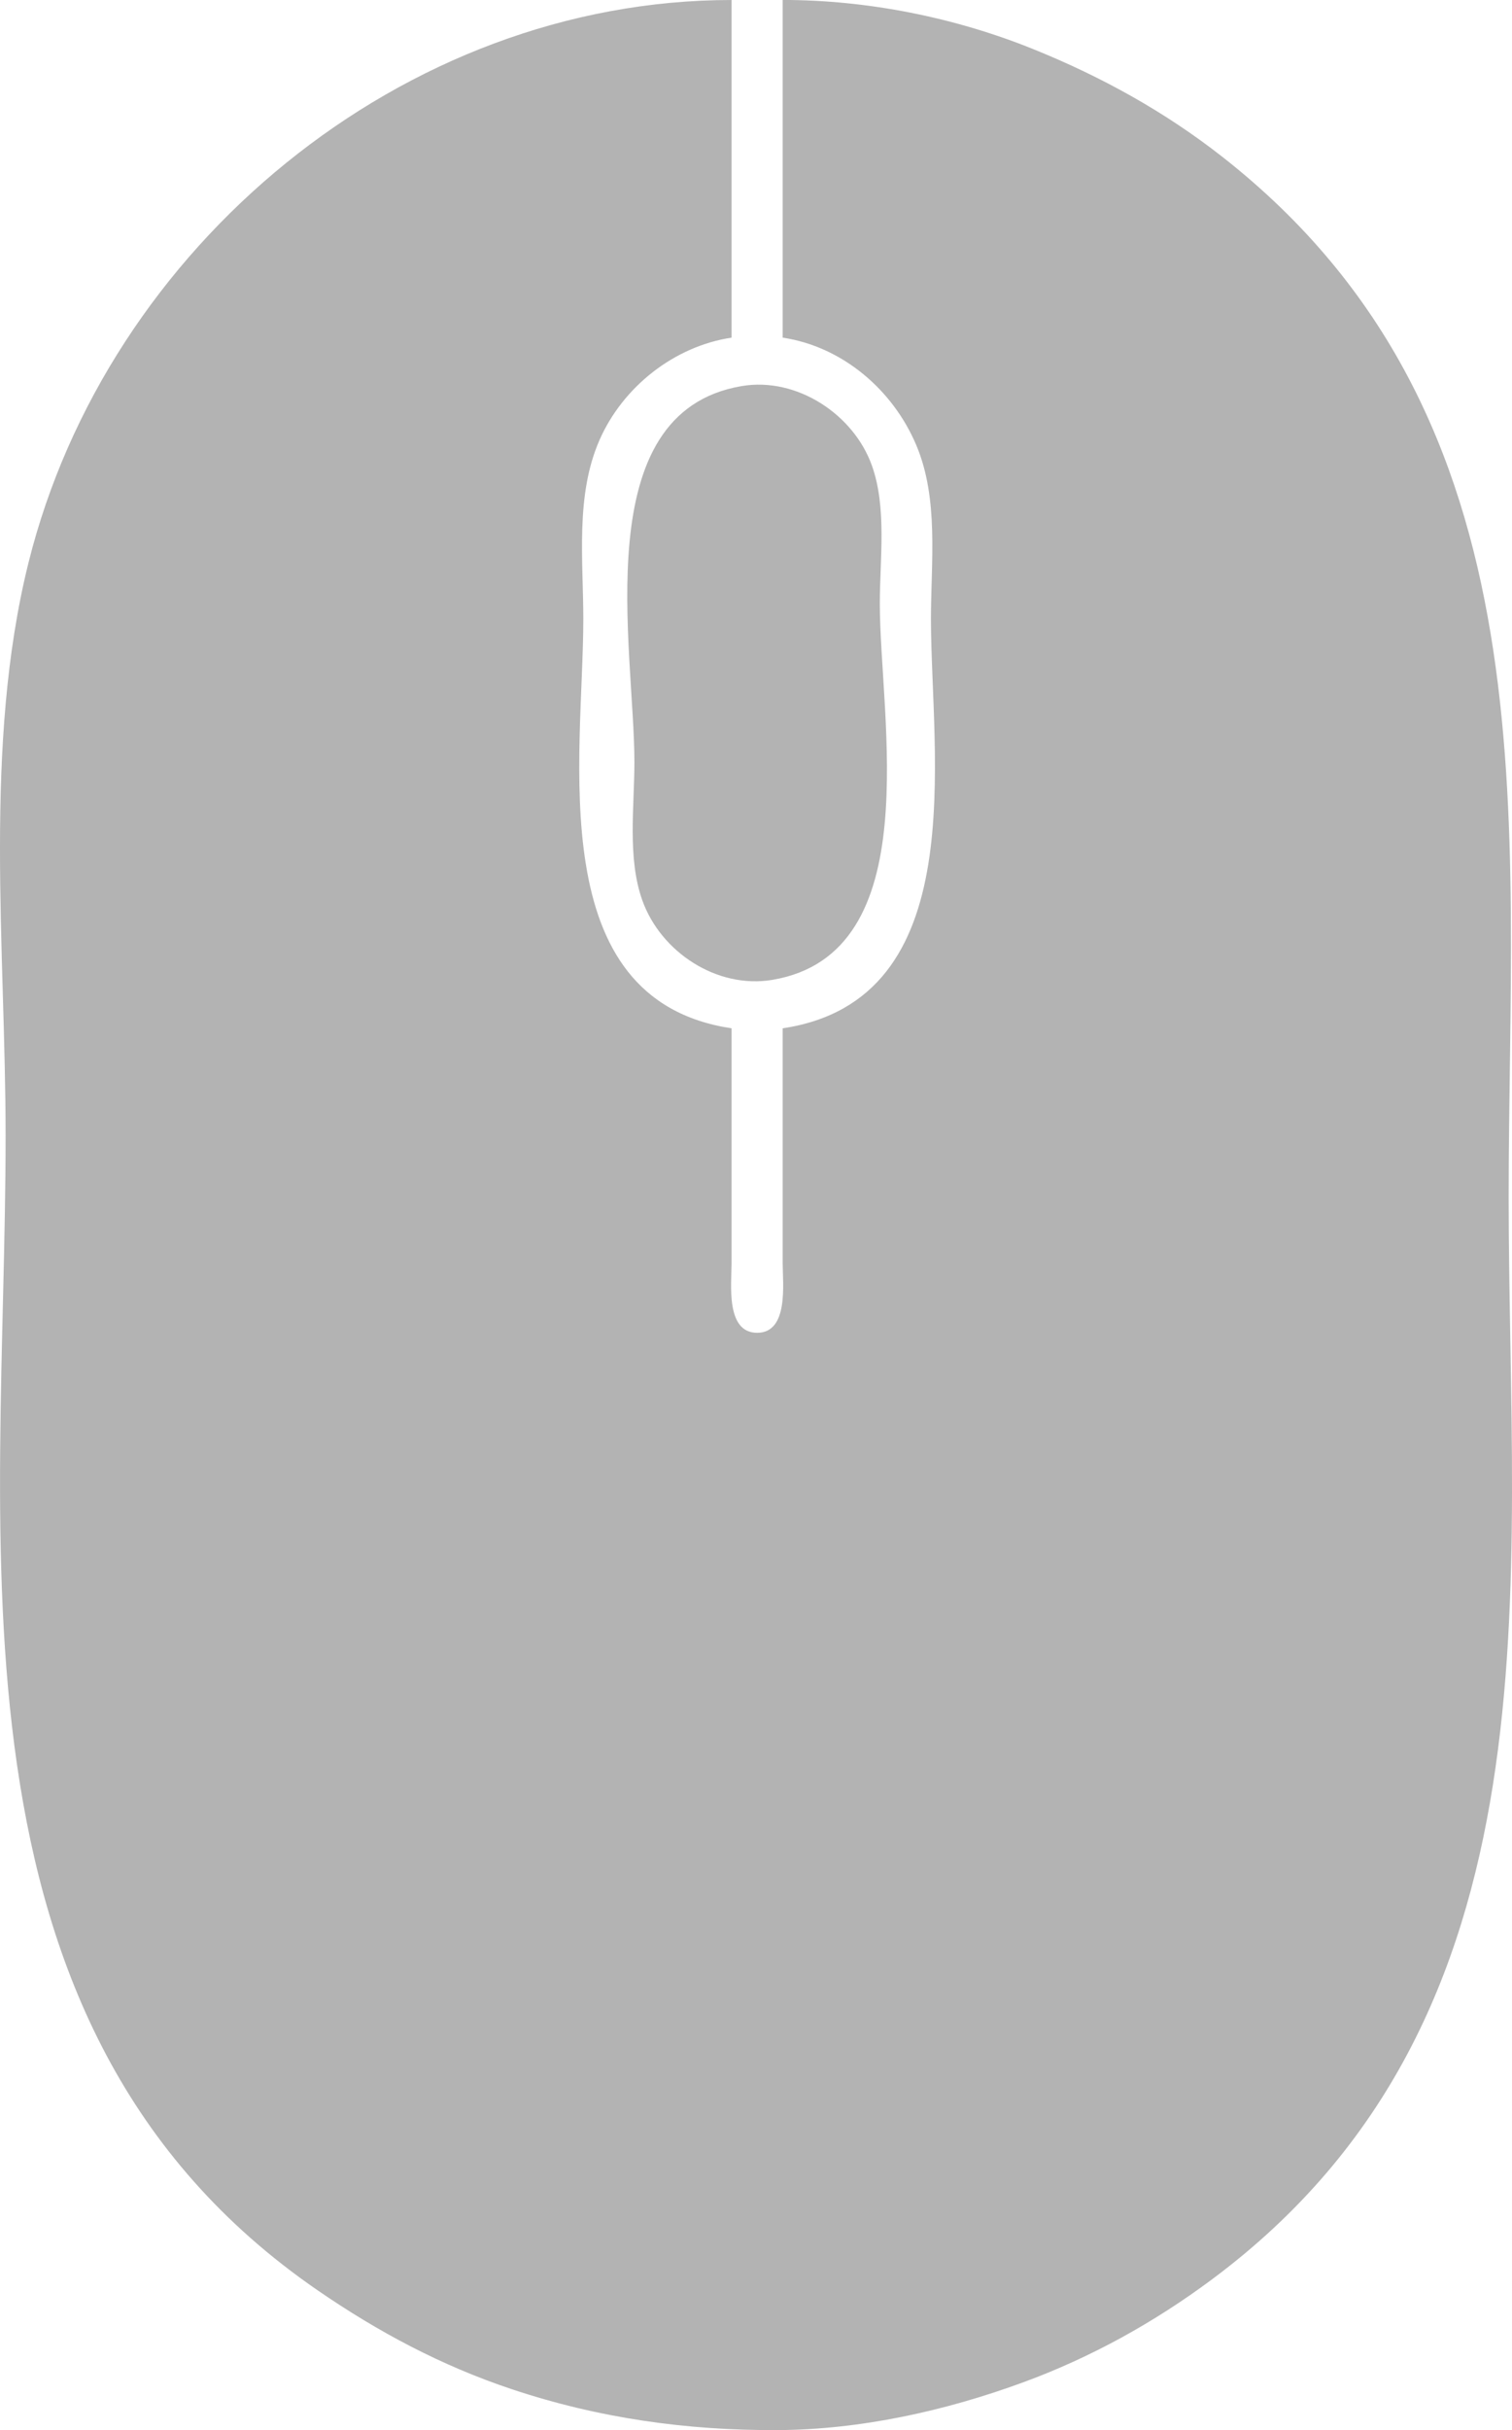 <?xml version="1.0" encoding="UTF-8" standalone="no"?>
<!-- Created with Inkscape (http://www.inkscape.org/) -->

<svg
   width="78.251mm"
   height="125.677mm"
   viewBox="0 0 78.251 125.677"
   version="1.1"
   id="svg1"
   xml:space="preserve"
   xmlns:inkscape="http://www.inkscape.org/namespaces/inkscape"
   xmlns:sodipodi="http://sodipodi.sourceforge.net/DTD/sodipodi-0.dtd"
   xmlns="http://www.w3.org/2000/svg"
   xmlns:svg="http://www.w3.org/2000/svg"><sodipodi:namedview
     id="namedview1"
     pagecolor="#ffffff"
     bordercolor="#000000"
     borderopacity="0.25"
     inkscape:showpageshadow="2"
     inkscape:pageopacity="0.0"
     inkscape:pagecheckerboard="0"
     inkscape:deskcolor="#d1d1d1"
     inkscape:document-units="mm" /><defs
     id="defs1" /><g
     inkscape:label="Layer 1"
     inkscape:groupmode="layer"
     id="layer1"
     transform="translate(-262.192,-47.604)"><path
       style="fill:#b3b3b3;fill-opacity:1;stroke:none"
       d="m 302.699,47.604 v 17.462 c 3.096,0.464 5.707,2.704 6.912,5.556 1.178,2.79 0.761,6.035 0.761,8.996 0,7.079 2.189,19.688 -7.673,21.167 v 12.171 c 0,1.03 0.319,3.576 -1.323,3.576 -1.642,0 -1.323,-2.546 -1.323,-3.576 v -12.171 c -9.875,-1.48 -7.673,-14.068 -7.673,-21.167 0,-3.056 -0.42,-6.39 0.84,-9.26 1.206,-2.747 3.866,-4.847 6.833,-5.292 v -17.462 c -17.023,0 -32.323,12.773 -36.387,29.104 -2.352,9.453 -1.184,19.962 -1.184,29.633 0,20.961 -3.79,45.993 16.14,59.704 3.147,2.165 6.426,3.909 10.054,5.119 4.489,1.497 9.036,2.139 13.758,2.116 4.297,-0.021 8.679,-0.992 12.7,-2.466 3.512,-1.287 6.787,-3.099 9.79,-5.334 18.283,-13.606 15.346,-35.891 15.346,-55.965 0,-19.525 2.448,-40.274 -14.817,-53.8 -2.994,-2.345 -6.27,-4.15 -9.79,-5.572 -4.067,-1.642 -8.583,-2.541 -12.965,-2.541 m -2.117,19.968 c -8.067,1.358 -5.556,13.556 -5.556,19.455 0,2.291 -0.373,4.953 0.41,7.144 0.955,2.672 3.863,4.593 6.734,4.109 8.068,-1.359 5.556,-13.569 5.556,-19.455 0,-2.291 0.373,-4.953 -0.41,-7.144 -0.947,-2.65 -3.889,-4.588 -6.734,-4.109 z"
       id="path3" /></g></svg>
